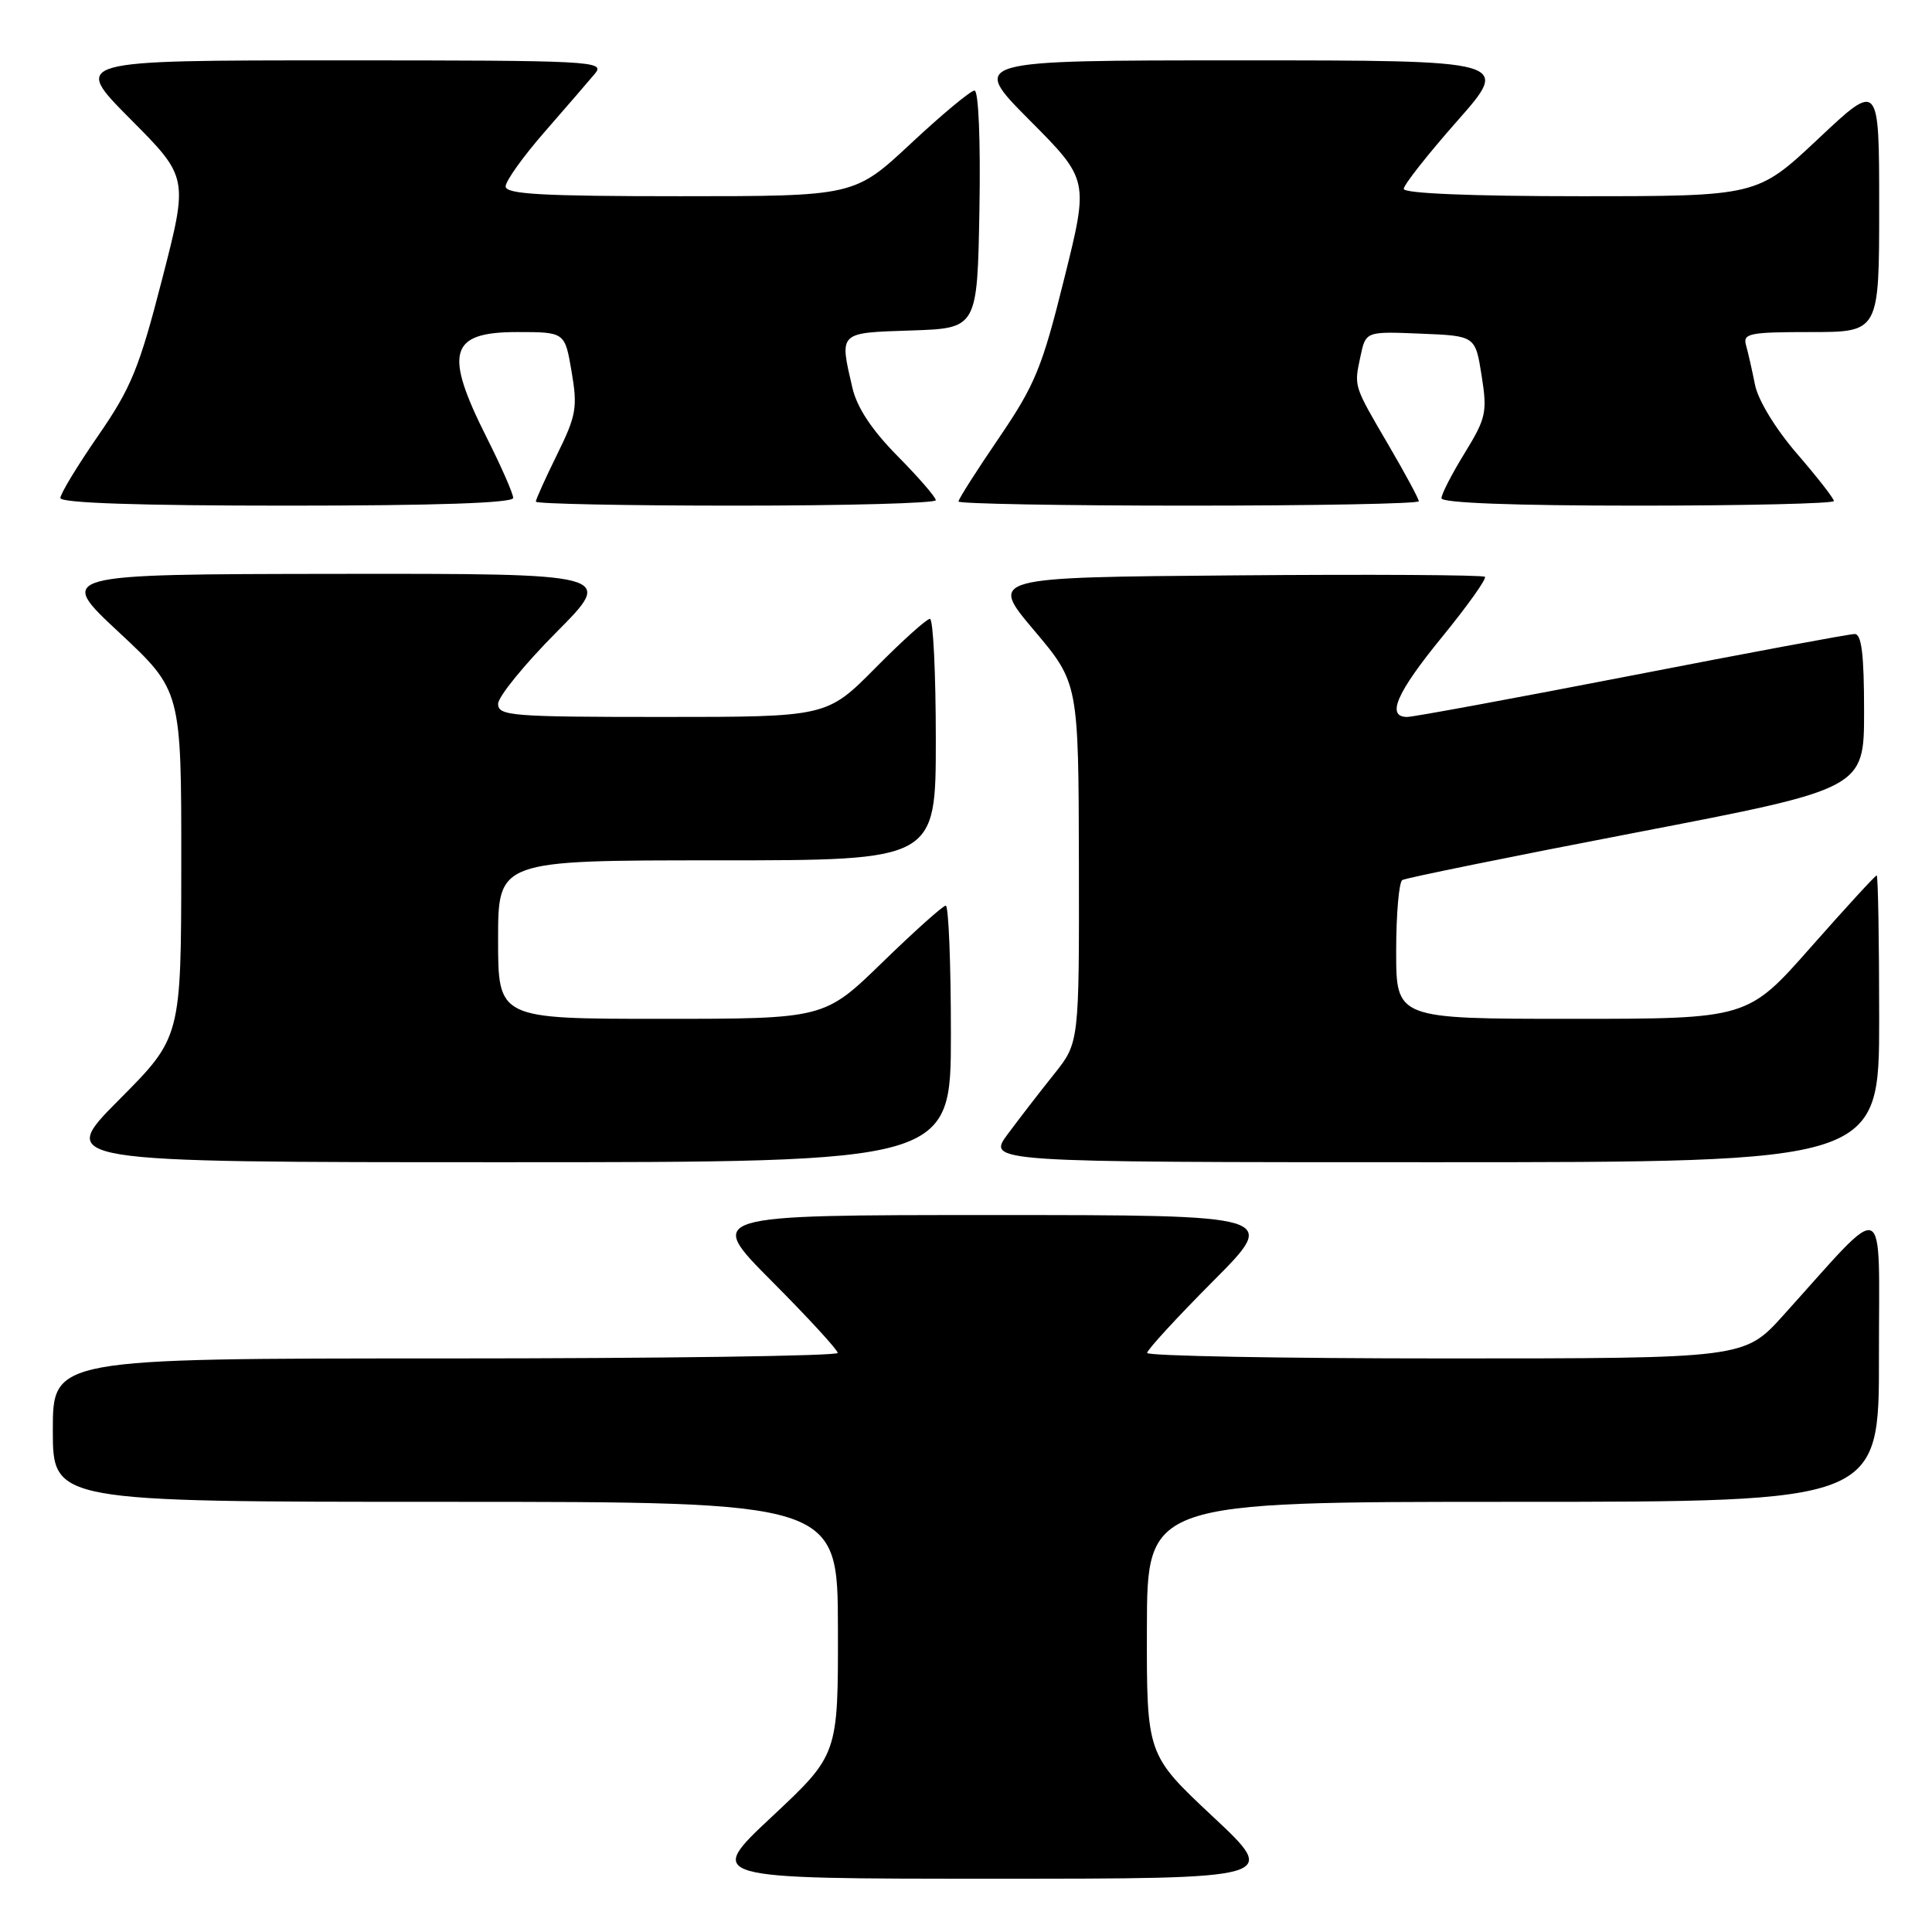 <?xml version="1.0" encoding="UTF-8" standalone="no"?>
<!DOCTYPE svg PUBLIC "-//W3C//DTD SVG 1.1//EN" "http://www.w3.org/Graphics/SVG/1.1/DTD/svg11.dtd" >
<svg xmlns="http://www.w3.org/2000/svg" xmlns:xlink="http://www.w3.org/1999/xlink" version="1.1" viewBox="0 0 256 256">
 <g >
 <path fill="currentColor"
d=" M 160.72 240.72 C 151.94 232.50 151.94 232.50 151.97 215.75 C 152.00 199.00 152.00 199.00 200.50 199.00 C 249.00 199.00 249.00 199.00 248.97 179.75 C 248.95 158.11 250.35 158.72 236.32 174.26 C 231.15 180.00 231.15 180.00 191.57 180.00 C 169.81 180.00 152.00 179.67 152.00 179.27 C 152.00 178.87 155.93 174.59 160.73 169.77 C 169.46 161.00 169.46 161.00 131.50 161.00 C 93.54 161.00 93.54 161.00 102.27 169.77 C 107.07 174.59 111.00 178.87 111.00 179.27 C 111.00 179.67 87.60 180.00 59.00 180.00 C 7.00 180.00 7.00 180.00 7.00 189.50 C 7.00 199.00 7.00 199.00 59.00 199.00 C 111.00 199.00 111.00 199.00 111.03 215.75 C 111.06 232.50 111.06 232.50 102.28 240.72 C 93.50 248.94 93.50 248.94 131.50 248.94 C 169.50 248.94 169.50 248.94 160.72 240.72 Z  M 126.00 137.00 C 126.00 127.65 125.69 120.00 125.32 120.00 C 124.95 120.00 121.18 123.38 116.94 127.50 C 109.23 135.00 109.23 135.00 87.61 135.00 C 66.00 135.00 66.00 135.00 66.00 124.50 C 66.00 114.00 66.00 114.00 95.00 114.00 C 124.00 114.00 124.00 114.00 124.00 98.00 C 124.00 89.20 123.65 82.00 123.22 82.00 C 122.79 82.00 119.54 84.92 116.00 88.50 C 109.56 95.00 109.56 95.00 87.78 95.00 C 67.81 95.00 66.00 94.86 66.00 93.27 C 66.00 92.32 69.48 88.05 73.73 83.77 C 81.45 76.00 81.45 76.00 44.48 76.04 C 7.50 76.09 7.50 76.09 15.77 83.79 C 24.03 91.50 24.03 91.50 24.02 114.48 C 24.00 137.46 24.00 137.46 15.77 145.73 C 7.54 154.00 7.54 154.00 66.77 154.00 C 126.00 154.00 126.00 154.00 126.00 137.00 Z  M 249.00 135.00 C 249.00 124.55 248.85 116.00 248.67 116.00 C 248.48 116.00 244.56 120.28 239.95 125.50 C 231.57 135.00 231.57 135.00 208.28 135.00 C 185.00 135.00 185.00 135.00 185.00 126.06 C 185.00 121.14 185.37 116.89 185.81 116.61 C 186.26 116.34 200.21 113.50 216.81 110.31 C 247.00 104.50 247.00 104.50 247.00 94.25 C 247.00 86.71 246.67 84.00 245.75 84.01 C 245.06 84.01 231.77 86.48 216.21 89.51 C 200.65 92.53 187.26 95.00 186.46 95.00 C 183.64 95.00 185.05 91.78 191.11 84.37 C 194.47 80.25 197.01 76.68 196.76 76.43 C 196.51 76.18 181.63 76.09 163.70 76.24 C 131.09 76.50 131.09 76.50 137.00 83.50 C 142.91 90.50 142.91 90.50 142.96 114.33 C 143.00 138.16 143.00 138.16 139.67 142.33 C 137.83 144.62 135.08 148.19 133.55 150.25 C 130.76 154.00 130.76 154.00 189.88 154.00 C 249.00 154.00 249.00 154.00 249.00 135.00 Z  M 68.00 65.98 C 68.00 65.41 66.42 61.82 64.50 58.00 C 58.79 46.66 59.55 44.00 68.53 44.00 C 74.85 44.00 74.85 44.00 75.74 49.25 C 76.55 53.98 76.36 55.06 73.82 60.22 C 72.27 63.37 71.00 66.18 71.00 66.47 C 71.00 66.76 82.92 67.00 97.50 67.00 C 112.08 67.00 124.00 66.68 124.00 66.28 C 124.00 65.89 121.72 63.25 118.93 60.43 C 115.52 56.98 113.56 54.01 112.95 51.40 C 111.22 43.94 111.05 44.11 120.75 43.79 C 129.50 43.50 129.50 43.50 129.78 27.75 C 129.94 18.58 129.66 12.00 129.13 12.00 C 128.62 12.00 124.83 15.15 120.71 19.00 C 113.21 26.00 113.21 26.00 90.11 26.00 C 71.81 26.00 67.00 25.73 67.00 24.70 C 67.00 23.98 69.33 20.72 72.19 17.45 C 75.04 14.18 78.04 10.71 78.84 9.75 C 80.24 8.09 78.52 8.00 44.93 8.00 C 9.55 8.00 9.55 8.00 17.25 15.75 C 24.96 23.50 24.96 23.50 21.48 37.00 C 18.45 48.79 17.37 51.42 13.00 57.74 C 10.25 61.72 8.00 65.43 8.00 65.99 C 8.00 66.65 18.41 67.00 38.00 67.00 C 57.82 67.00 68.00 66.65 68.00 65.98 Z  M 188.00 66.42 C 188.00 66.11 186.23 62.81 184.06 59.10 C 179.30 50.96 179.41 51.29 180.27 47.21 C 180.97 43.91 180.97 43.91 188.23 44.21 C 195.49 44.50 195.49 44.50 196.32 49.76 C 197.09 54.62 196.92 55.40 194.08 60.03 C 192.39 62.78 191.00 65.47 191.00 66.02 C 191.00 66.64 200.60 67.00 217.00 67.00 C 231.30 67.00 243.00 66.72 243.00 66.39 C 243.00 66.05 240.81 63.24 238.13 60.14 C 235.28 56.84 232.96 53.04 232.55 51.00 C 232.17 49.08 231.63 46.71 231.36 45.75 C 230.91 44.18 231.78 44.00 239.93 44.00 C 249.00 44.00 249.00 44.00 249.00 27.40 C 249.00 10.79 249.00 10.79 240.92 18.40 C 232.83 26.00 232.83 26.00 209.42 26.00 C 195.03 26.00 186.00 25.63 186.00 25.03 C 186.00 24.50 189.19 20.45 193.09 16.03 C 200.18 8.00 200.18 8.00 164.36 8.00 C 128.55 8.00 128.55 8.00 136.41 15.91 C 144.28 23.82 144.28 23.82 141.00 36.98 C 138.09 48.72 137.15 50.99 132.37 58.02 C 129.41 62.35 127.00 66.15 127.00 66.45 C 127.00 66.75 140.72 67.00 157.50 67.00 C 174.28 67.00 188.00 66.74 188.00 66.42 Z "/>
</g>
</svg>